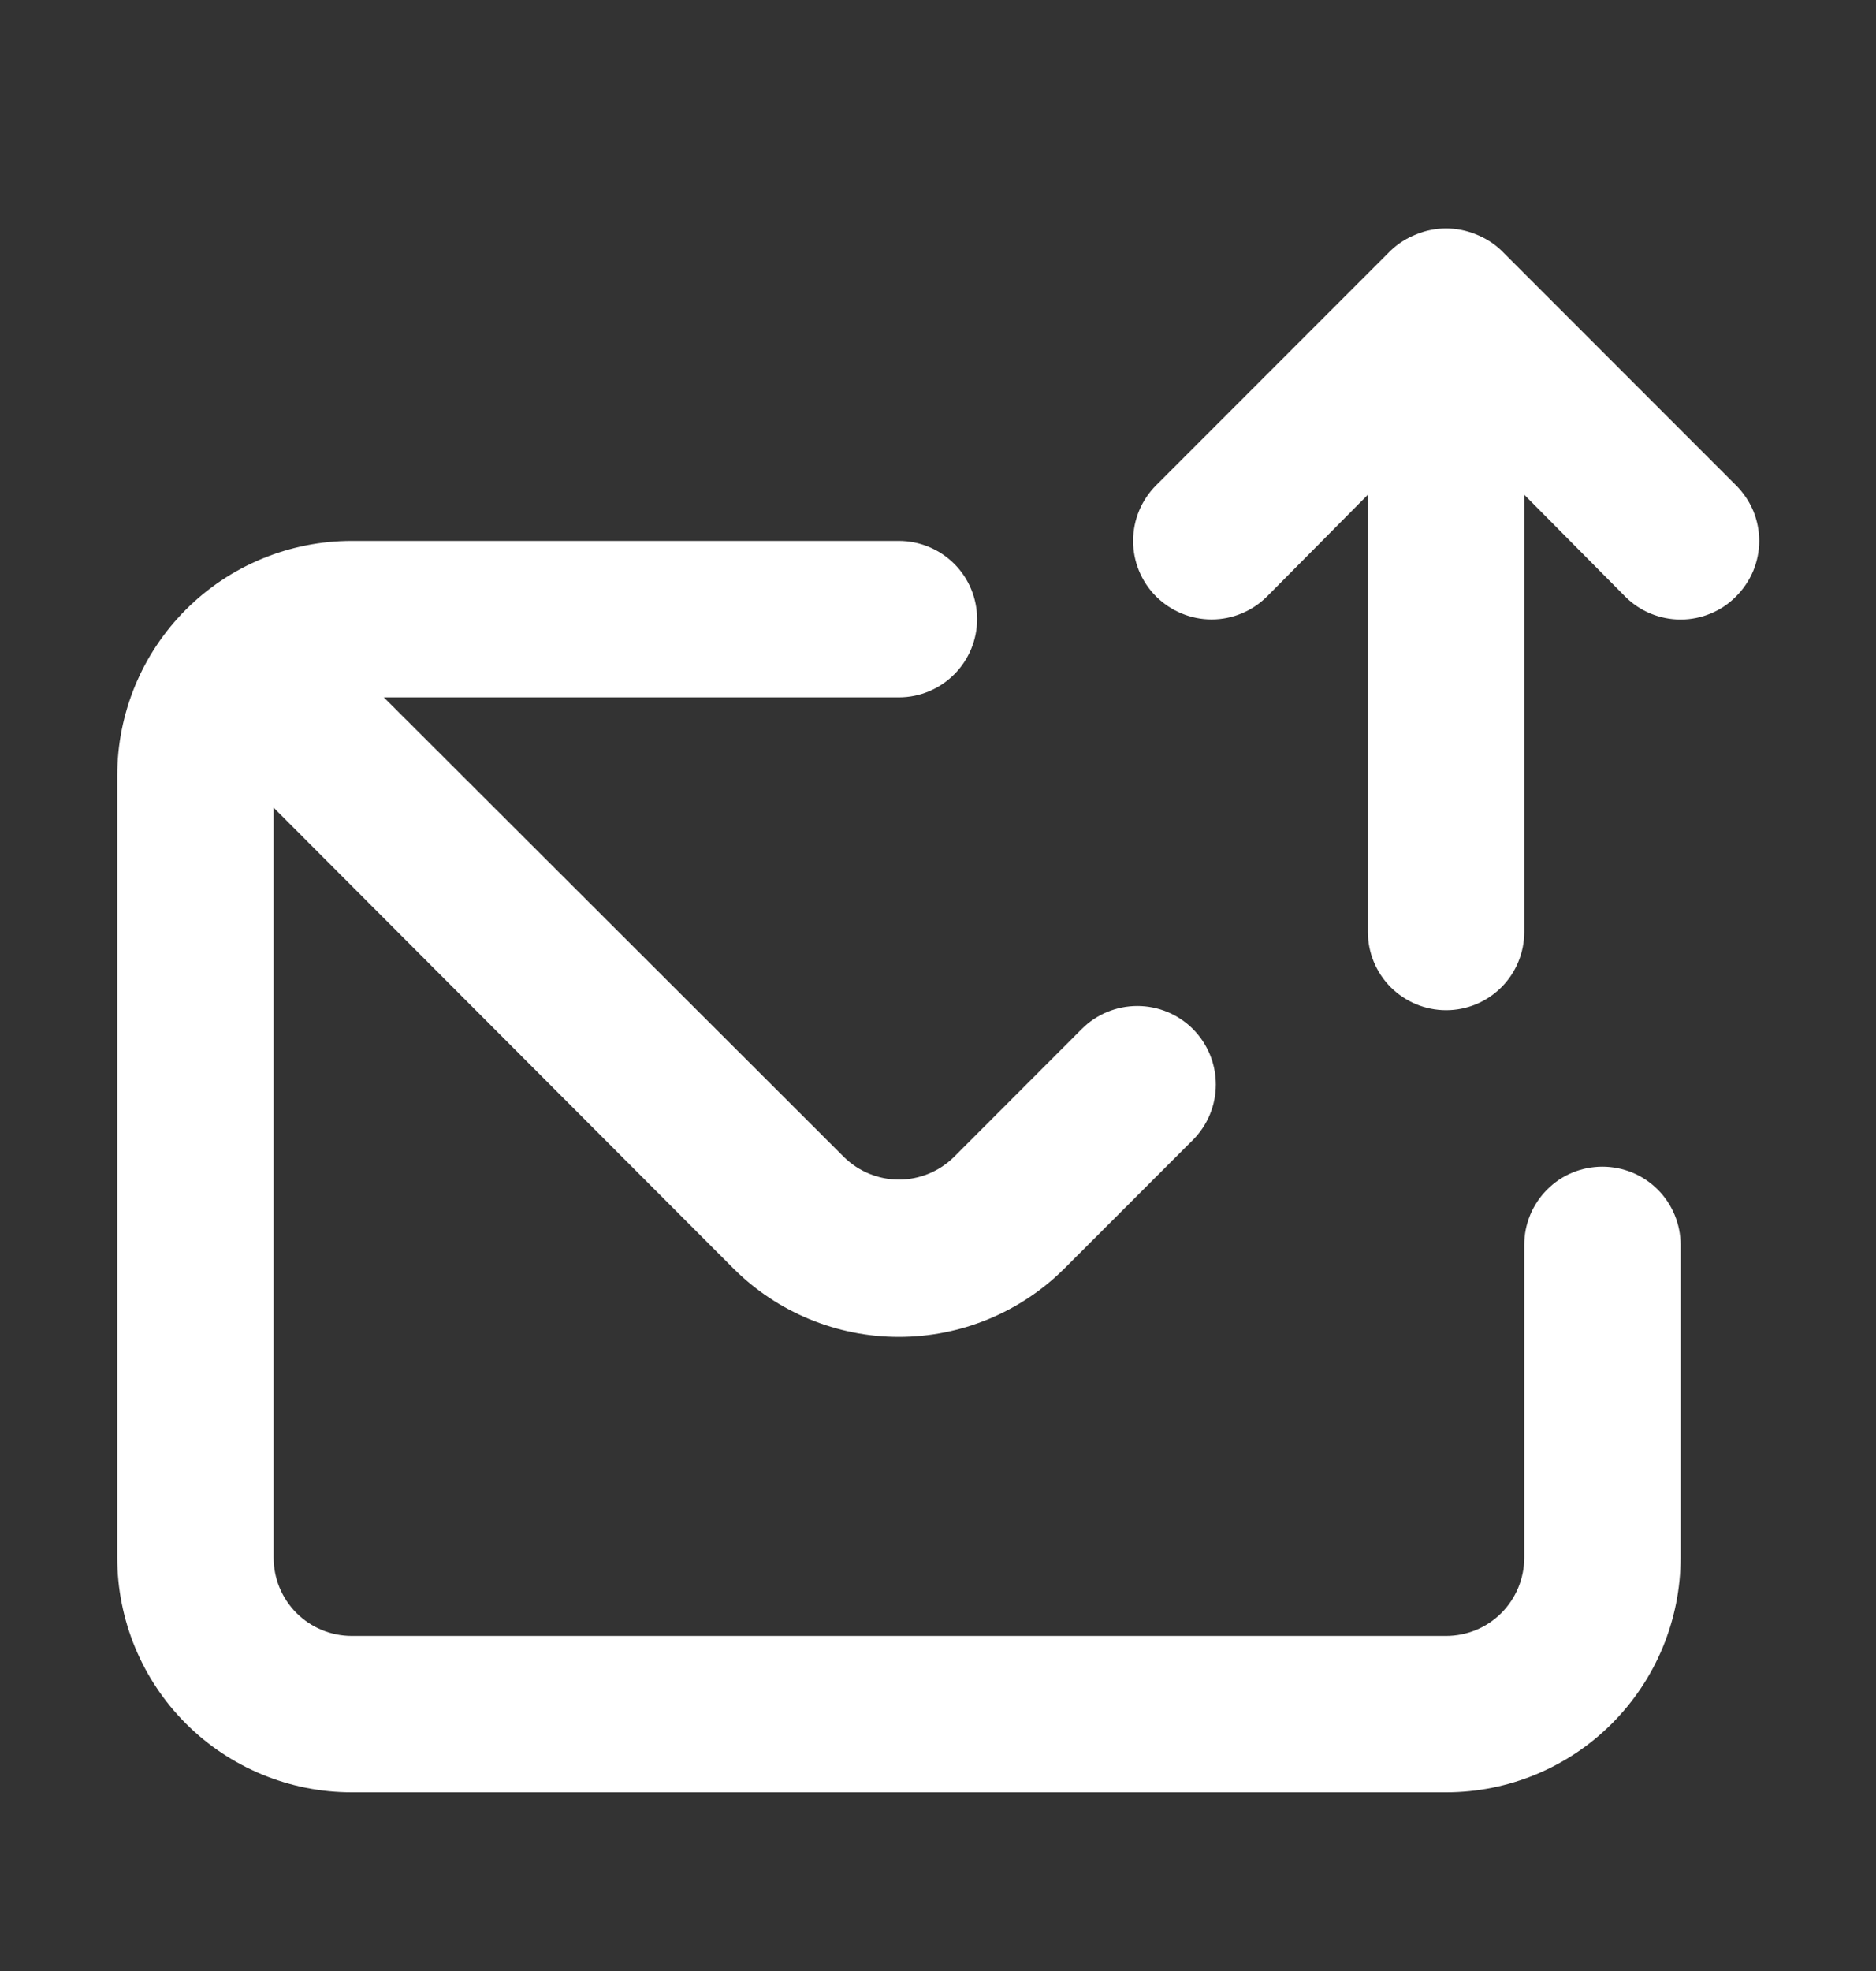 <svg width="20" height="21" viewBox="0 0 20 21" fill="none" xmlns="http://www.w3.org/2000/svg">
<rect x="0" y="0" width="20" height="21" fill="#333333" stroke="none"/>
<path d="M17.083 12.43C16.862 12.43 16.65 12.517 16.494 12.674C16.338 12.83 16.25 13.042 16.25 13.263V16.596C16.25 16.817 16.162 17.029 16.006 17.186C15.85 17.342 15.638 17.43 15.417 17.43H3.75C3.529 17.43 3.317 17.342 3.161 17.186C3.004 17.029 2.917 16.817 2.917 16.596V8.605L7.817 13.513C8.285 13.981 8.921 14.244 9.583 14.244C10.246 14.244 10.881 13.981 11.35 13.513L12.717 12.146C12.874 11.989 12.962 11.777 12.962 11.555C12.962 11.333 12.874 11.12 12.717 10.963C12.56 10.806 12.347 10.718 12.125 10.718C11.903 10.718 11.69 10.806 11.533 10.963L10.167 12.33C10.011 12.482 9.801 12.568 9.583 12.568C9.365 12.568 9.156 12.482 9 12.33L4.092 7.43H9.583C9.804 7.43 10.016 7.342 10.173 7.185C10.329 7.029 10.417 6.817 10.417 6.596C10.417 6.375 10.329 6.163 10.173 6.007C10.016 5.851 9.804 5.763 9.583 5.763H3.75C3.087 5.763 2.451 6.026 1.982 6.495C1.513 6.964 1.25 7.6 1.25 8.263V16.596C1.25 17.259 1.513 17.895 1.982 18.364C2.451 18.833 3.087 19.096 3.75 19.096H15.417C16.08 19.096 16.716 18.833 17.184 18.364C17.653 17.895 17.917 17.259 17.917 16.596V13.263C17.917 13.042 17.829 12.83 17.673 12.674C17.516 12.517 17.304 12.43 17.083 12.43ZM18.508 5.171L16.008 2.671C15.929 2.595 15.836 2.536 15.733 2.496C15.53 2.413 15.303 2.413 15.1 2.496C14.998 2.536 14.904 2.595 14.825 2.671L12.325 5.171C12.168 5.328 12.08 5.541 12.08 5.763C12.08 5.985 12.168 6.198 12.325 6.355C12.482 6.511 12.695 6.6 12.917 6.6C13.139 6.6 13.351 6.511 13.508 6.355L14.583 5.271V9.93C14.583 10.151 14.671 10.363 14.827 10.519C14.984 10.675 15.196 10.763 15.417 10.763C15.638 10.763 15.85 10.675 16.006 10.519C16.162 10.363 16.25 10.151 16.25 9.93V5.271L17.325 6.355C17.402 6.433 17.495 6.495 17.596 6.537C17.698 6.579 17.807 6.601 17.917 6.601C18.027 6.601 18.136 6.579 18.237 6.537C18.339 6.495 18.431 6.433 18.508 6.355C18.586 6.277 18.648 6.185 18.691 6.083C18.733 5.982 18.755 5.873 18.755 5.763C18.755 5.653 18.733 5.544 18.691 5.442C18.648 5.341 18.586 5.249 18.508 5.171Z" fill="white"/>
</svg>
